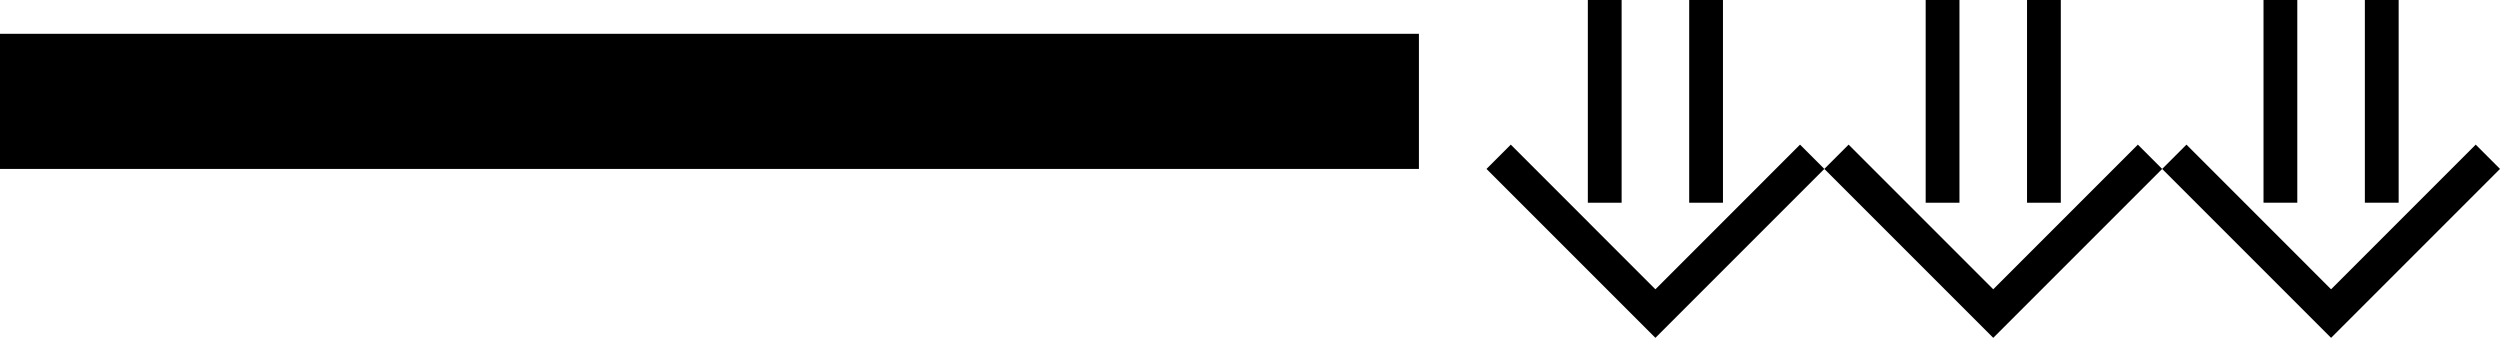 <svg xmlns="http://www.w3.org/2000/svg" version="1.0" width="74" height="10"><path d="M0 5h42V1H0v4zM49 10l-5-5 .719-.719L49 8.563l4.281-4.282L54 5l-5 5z"/><path d="M47 6h1V0h-1v6zM50 6h1V0h-1v6zM59 10l-5-5 .719-.719L59 8.563l4.281-4.282L64 5l-5 5z"/><path d="M57 6h1V0h-1v6zM60 6h1V0h-1v6zM69 10l-5-5 .719-.719L69 8.563l4.281-4.282L74 5l-5 5z"/><path d="M67 6h1V0h-1v6zM70 6h1V0h-1v6z"/></svg>